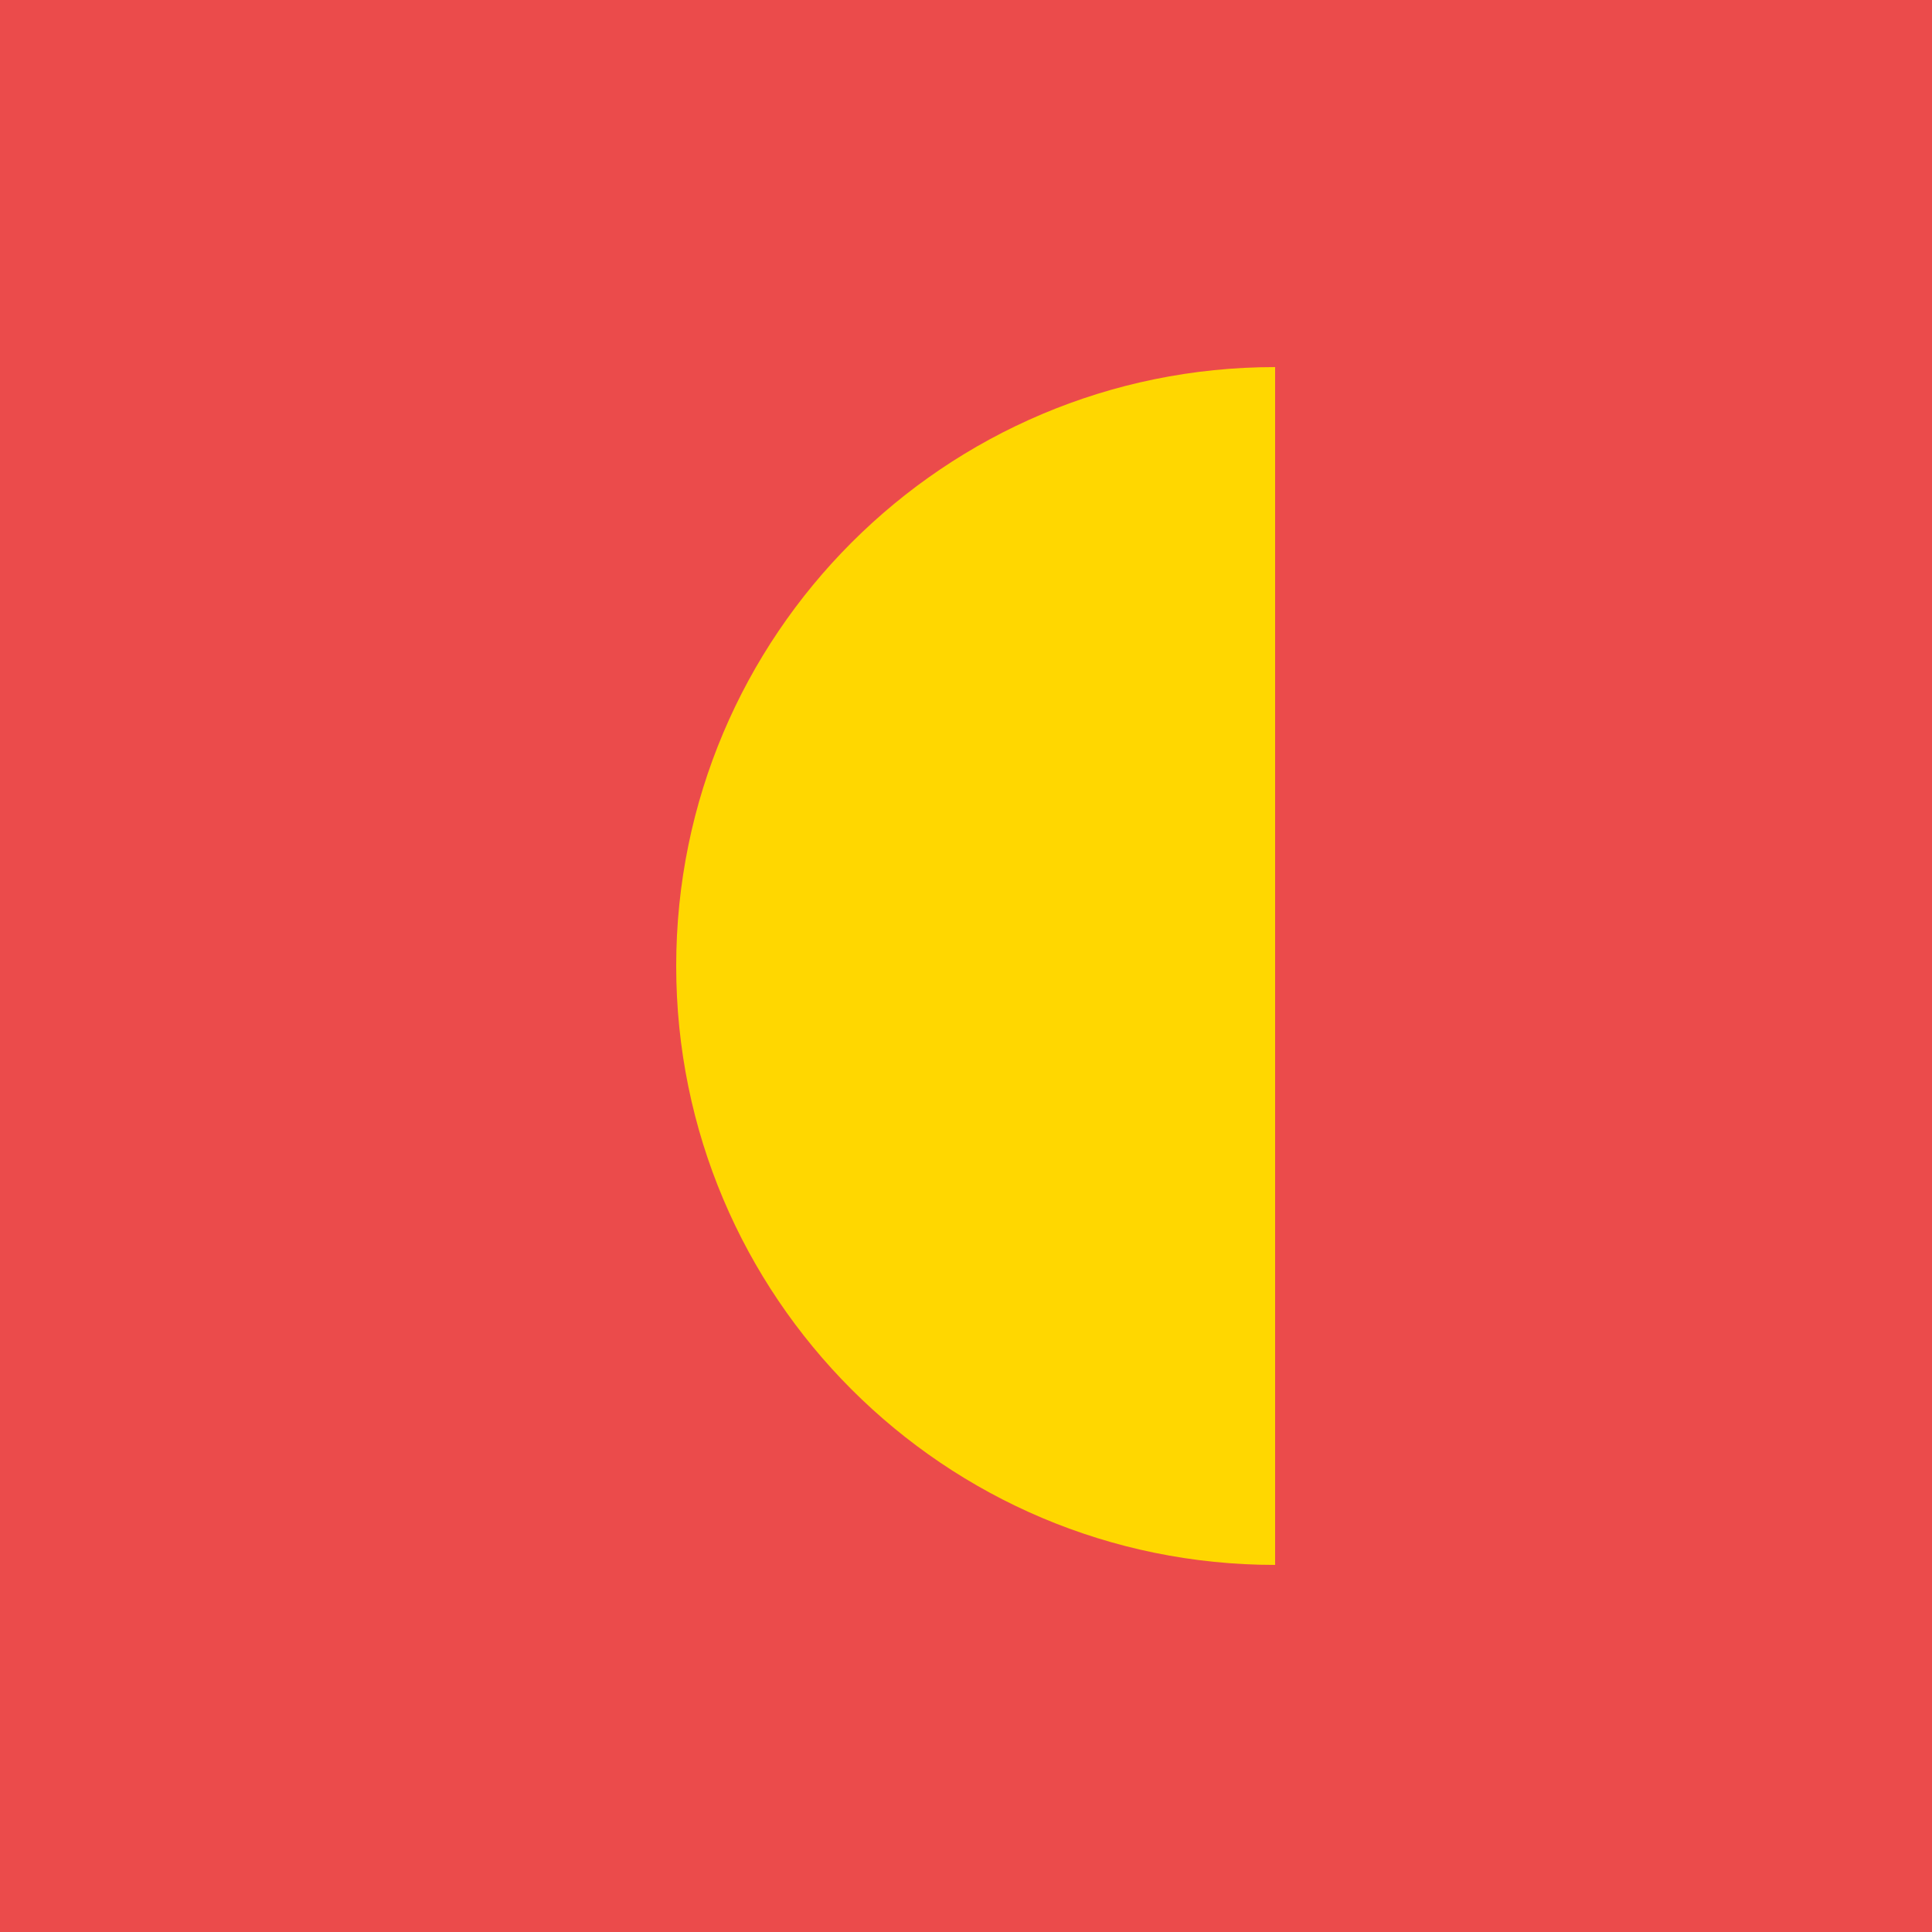<?xml version="1.0" encoding="UTF-8"?>
<svg width="100px" height="100px" viewBox="0 0 100 100" version="1.1" xmlns="http://www.w3.org/2000/svg" xmlns:xlink="http://www.w3.org/1999/xlink">
    <!-- Generator: Sketch 61.2 (89653) - https://sketch.com -->
    <title>Red 4</title>
    <desc>Created with Sketch.</desc>
    <g id="Page-1" stroke="none" stroke-width="1" fill="none" fill-rule="evenodd">
        <g id="User-pic" transform="translate(-403, -158)">
            <g id="Red-4" transform="translate(403, 158)">
                <rect id="Rectangle-Copy" fill="#EB4B4B" x="0" y="0" width="100" height="100"></rect>
                <path d="M66,81 L66,19 C48.879,19 35,32.879 35,50 C35,67.121 48.879,81 66,81 Z" id="Oval" fill="#FFD700"></path>
            </g>
        </g>
    </g>
</svg>